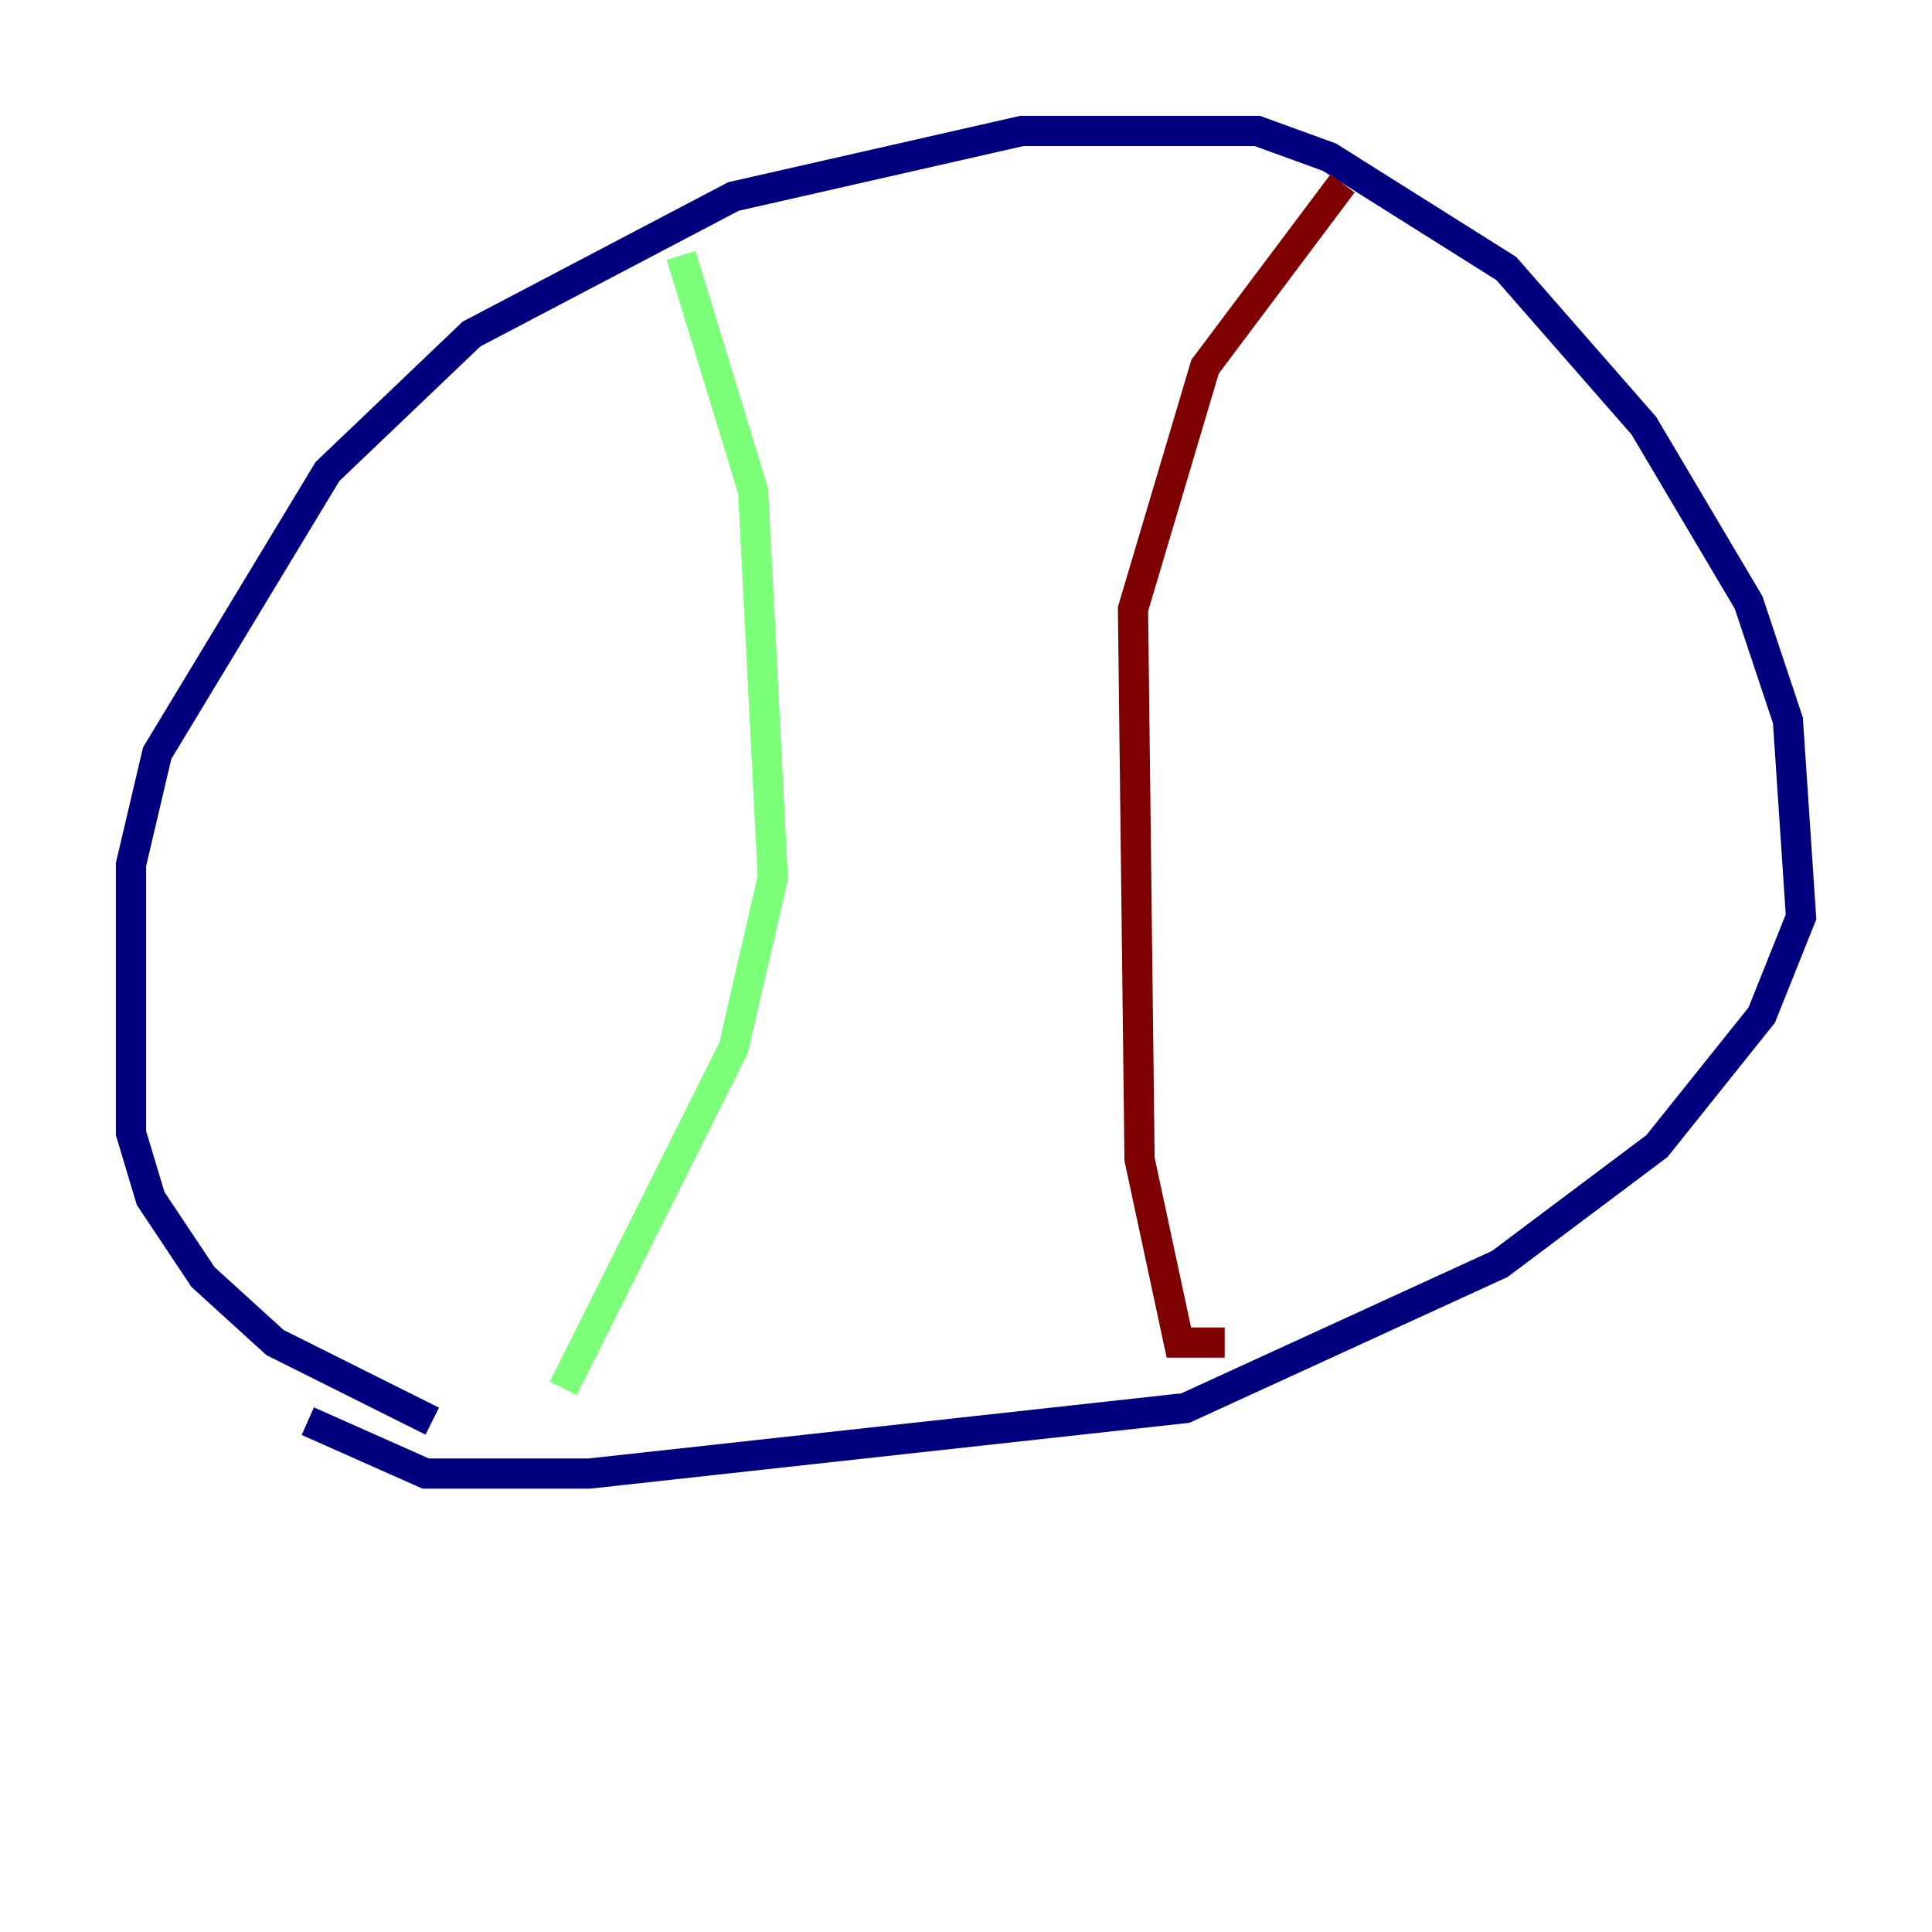 <?xml version="1.0" encoding="utf-8" ?>
<svg baseProfile="tiny" height="128" version="1.2" viewBox="0,0,128,128" width="128" xmlns="http://www.w3.org/2000/svg" xmlns:ev="http://www.w3.org/2001/xml-events" xmlns:xlink="http://www.w3.org/1999/xlink"><defs /><polyline fill="none" points="28.637,94.156 18.224,88.949 13.451,84.61 9.98,79.403 8.678,75.064 8.678,57.275 10.414,49.898 21.695,31.241 31.241,22.129 48.597,13.017 67.688,8.678 83.308,8.678 88.081,10.414 99.797,17.79 108.909,28.203 115.851,39.919 118.454,47.729 119.322,60.746 116.719,67.254 109.776,75.932 99.363,83.742 78.536,93.288 39.051,97.627 28.203,97.627 20.393,94.156" stroke="#00007f" stroke-width="2" /><polyline fill="none" points="45.125,16.922 49.898,32.542 51.2,58.142 48.597,69.424 37.315,91.986" stroke="#7cff79" stroke-width="2" /><polyline fill="none" points="88.949,12.149 79.837,24.298 75.064,40.352 75.498,76.8 78.102,88.949 81.139,88.949" stroke="#7f0000" stroke-width="2" /></svg>